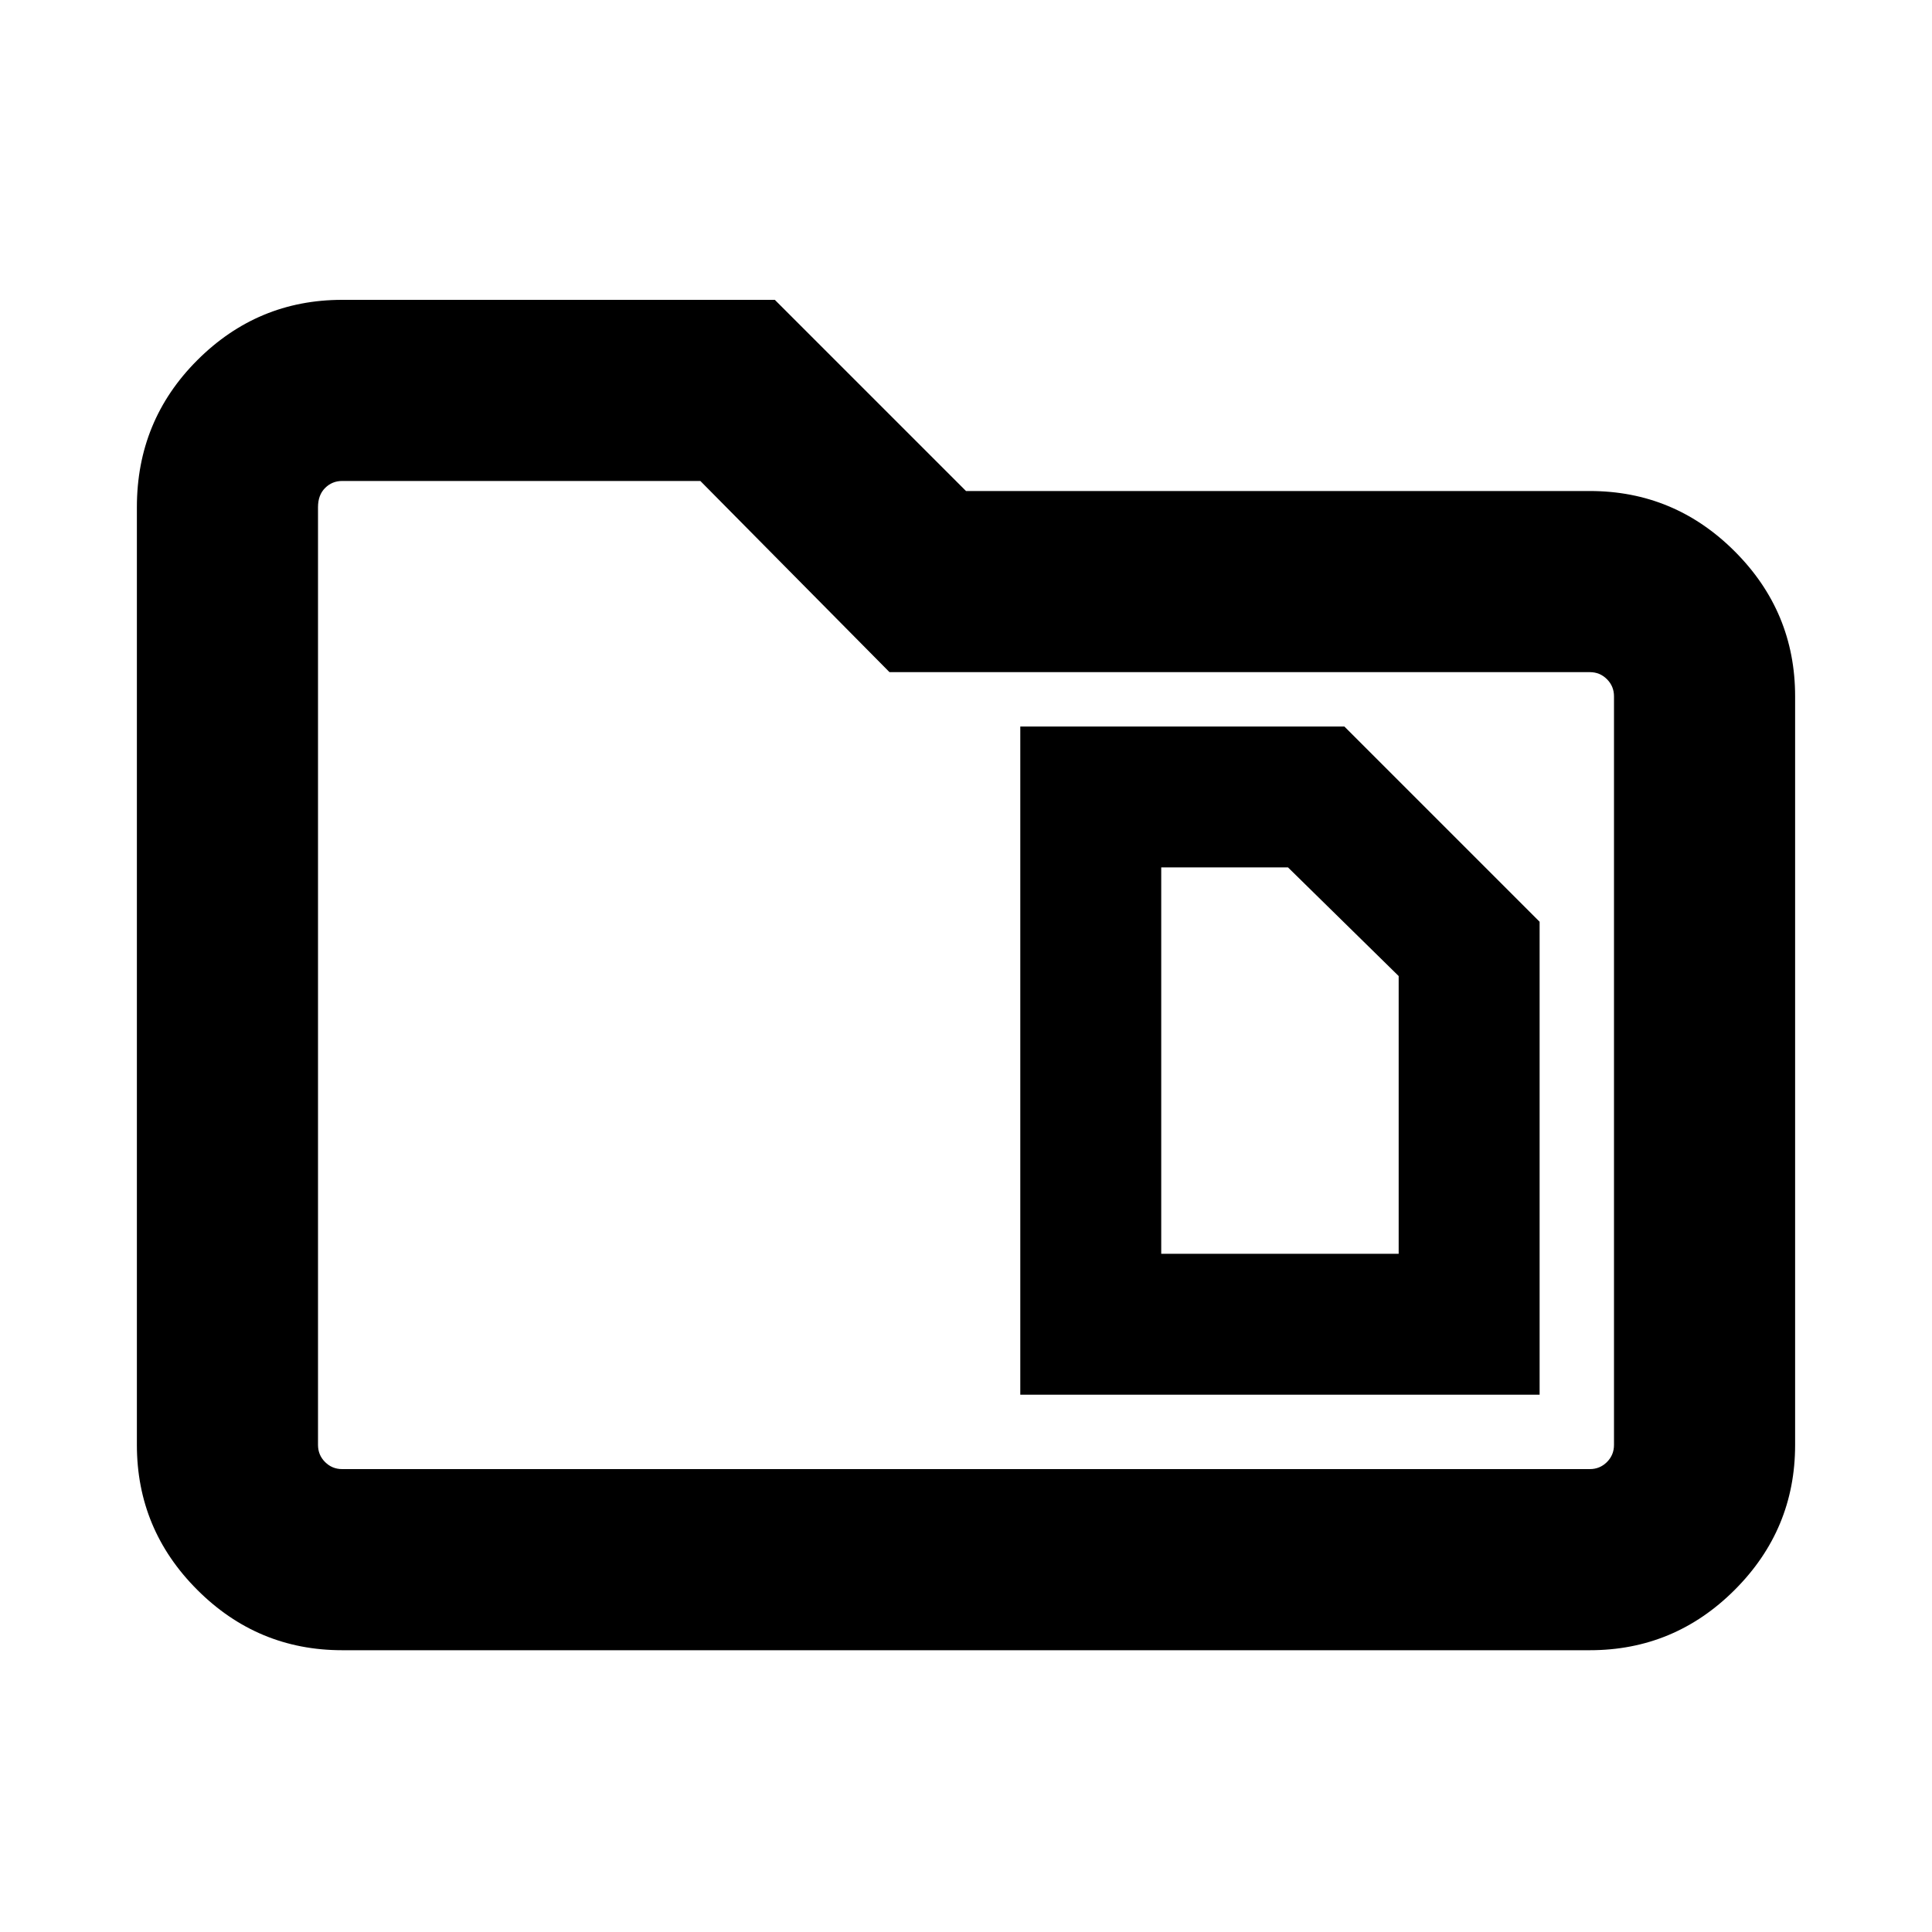 <svg xmlns="http://www.w3.org/2000/svg" height="20" width="20"><path d="M12.021 12.979v-4h1.312l1.146 1.125v2.875Zm-1.459 1.459h5.376V9.542l-2.021-2.021h-3.355Zm-7.02 2.645q-.875 0-1.5-.625t-.625-1.5V5.25q0-.896.625-1.521.625-.625 1.5-.625h4.479L10 5.083h6.458q.875 0 1.5.625t.625 1.5v7.75q0 .875-.625 1.5t-1.5.625ZM3.292 5.25v9.708q0 .104.073.177t.177.073h12.916q.104 0 .177-.073t.073-.177v-7.75q0-.104-.073-.177t-.177-.073h-7.25L7.25 4.979H3.542q-.104 0-.177.073t-.073.198Zm0 0v-.271 10.229-.25Z"/></svg>